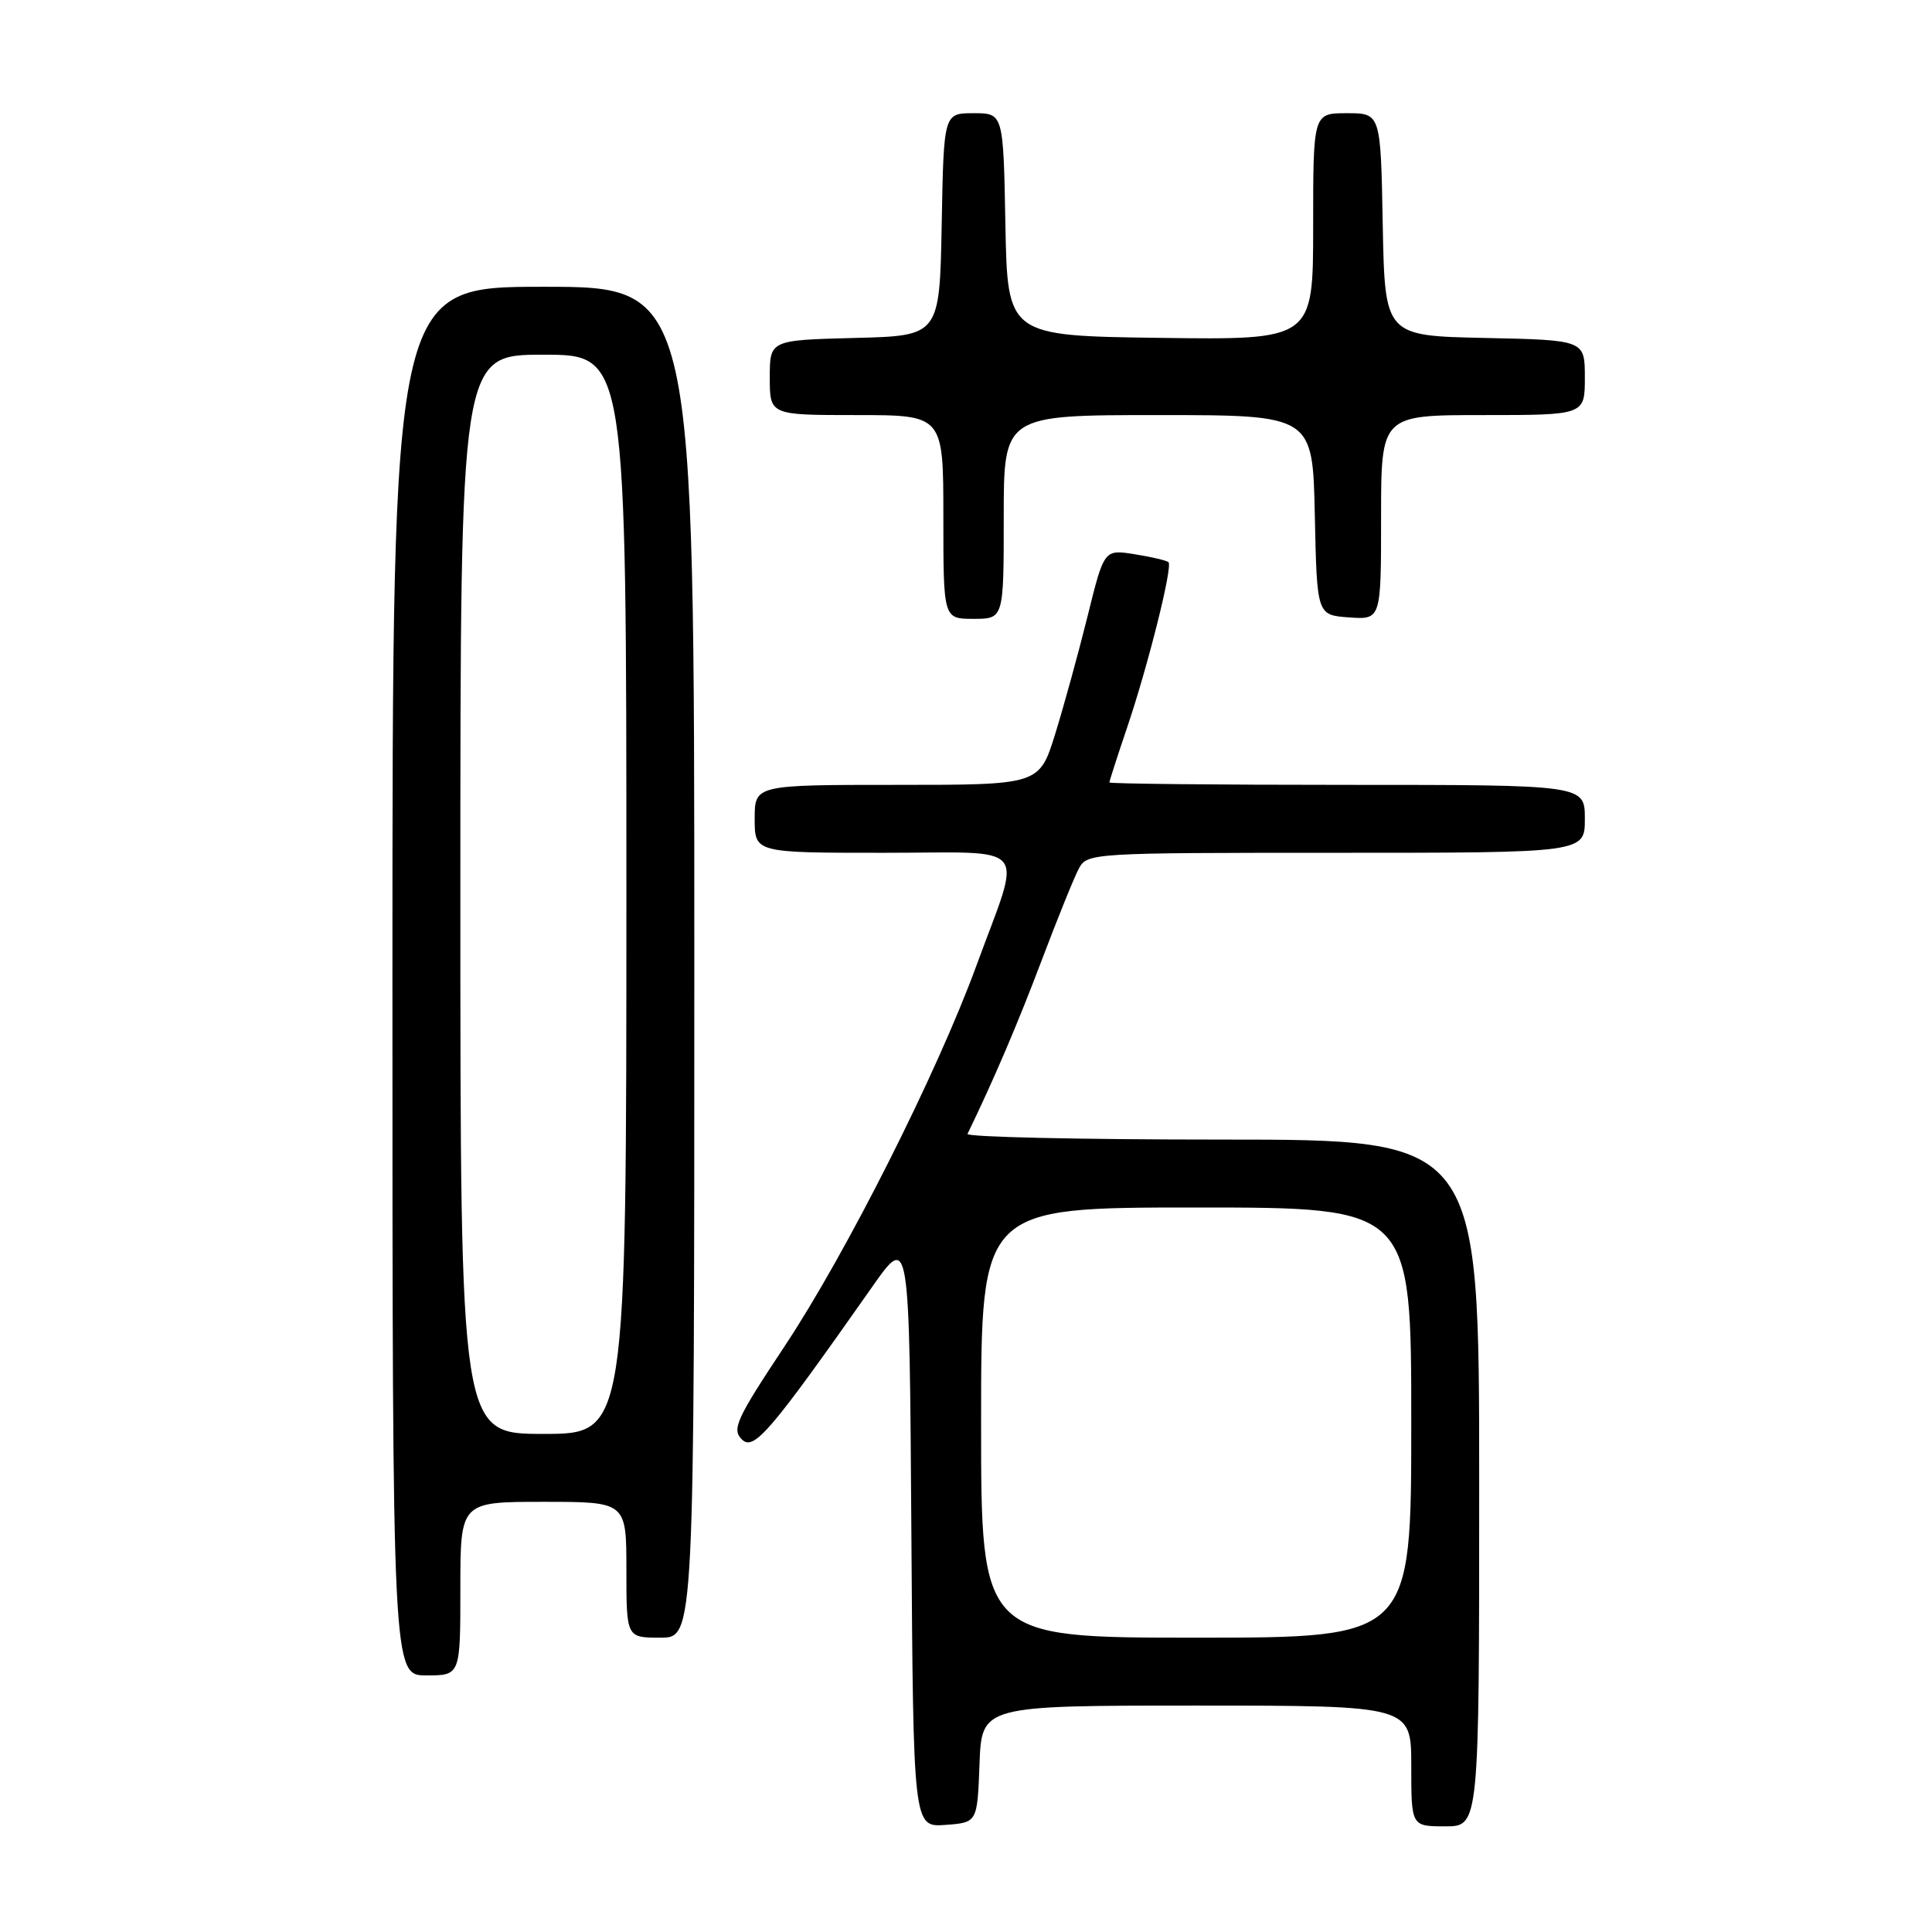 <?xml version="1.0" encoding="UTF-8" standalone="no"?>
<!DOCTYPE svg PUBLIC "-//W3C//DTD SVG 1.1//EN" "http://www.w3.org/Graphics/SVG/1.1/DTD/svg11.dtd" >
<svg xmlns="http://www.w3.org/2000/svg" xmlns:xlink="http://www.w3.org/1999/xlink" version="1.1" viewBox="0 0 256 256">
 <g >
 <path fill="currentColor"
d=" M 129.79 233.75 C 130.08 226.00 130.08 226.00 158.54 226.00 C 187.00 226.00 187.00 226.00 187.00 234.00 C 187.00 242.00 187.00 242.00 191.50 242.00 C 196.00 242.00 196.00 242.00 196.00 196.50 C 196.00 151.00 196.00 151.00 161.92 151.00 C 143.17 151.00 128.00 150.66 128.20 150.25 C 131.71 143.01 134.87 135.60 137.99 127.35 C 140.10 121.77 142.33 116.25 142.95 115.10 C 144.05 113.03 144.58 113.00 177.04 113.00 C 210.00 113.00 210.00 113.00 210.00 108.50 C 210.00 104.00 210.00 104.00 178.50 104.00 C 161.18 104.00 147.00 103.85 147.00 103.68 C 147.00 103.50 148.05 100.23 149.34 96.43 C 152.12 88.22 155.41 75.08 154.83 74.50 C 154.61 74.27 152.60 73.80 150.36 73.44 C 146.30 72.79 146.30 72.79 144.11 81.65 C 142.90 86.52 140.97 93.54 139.82 97.25 C 137.72 104.00 137.72 104.00 118.86 104.00 C 100.00 104.00 100.00 104.00 100.00 108.50 C 100.00 113.00 100.00 113.00 117.11 113.00 C 136.87 113.00 135.48 111.30 129.36 128.00 C 124.17 142.18 112.13 166.08 103.98 178.36 C 97.58 188.01 96.95 189.38 98.29 190.72 C 99.88 192.31 101.99 189.85 115.58 170.50 C 120.50 163.50 120.50 163.50 120.76 202.81 C 121.02 242.11 121.02 242.11 125.26 241.81 C 129.50 241.50 129.50 241.50 129.79 233.75 Z  M 61.00 210.50 C 61.00 199.00 61.00 199.00 72.00 199.00 C 83.00 199.00 83.00 199.00 83.00 208.00 C 83.00 217.00 83.00 217.00 87.50 217.00 C 92.00 217.00 92.00 217.00 92.00 127.50 C 92.00 38.00 92.00 38.00 72.00 38.00 C 52.00 38.00 52.00 38.00 52.00 130.00 C 52.00 222.00 52.00 222.00 56.50 222.00 C 61.00 222.00 61.00 222.00 61.00 210.50 Z  M 133.00 68.50 C 133.00 55.00 133.00 55.00 153.47 55.00 C 173.94 55.00 173.94 55.00 174.22 68.25 C 174.50 81.50 174.50 81.50 178.75 81.81 C 183.00 82.11 183.00 82.11 183.00 68.56 C 183.00 55.00 183.00 55.00 196.50 55.00 C 210.00 55.00 210.00 55.00 210.00 50.03 C 210.00 45.06 210.00 45.06 196.75 44.78 C 183.50 44.50 183.50 44.50 183.22 29.75 C 182.95 15.00 182.95 15.00 178.47 15.00 C 174.00 15.00 174.00 15.00 174.00 30.02 C 174.00 45.04 174.00 45.04 153.75 44.77 C 133.50 44.50 133.50 44.50 133.22 29.75 C 132.95 15.00 132.95 15.00 129.00 15.00 C 125.05 15.00 125.05 15.00 124.78 29.75 C 124.50 44.50 124.50 44.50 113.25 44.78 C 102.00 45.07 102.00 45.07 102.00 50.03 C 102.00 55.00 102.00 55.00 113.50 55.00 C 125.00 55.00 125.00 55.00 125.00 68.50 C 125.00 82.00 125.00 82.00 129.00 82.00 C 133.00 82.00 133.00 82.00 133.00 68.50 Z  M 130.00 188.50 C 130.00 160.00 130.00 160.00 158.50 160.00 C 187.00 160.00 187.00 160.00 187.00 188.50 C 187.00 217.00 187.00 217.00 158.50 217.00 C 130.00 217.00 130.00 217.00 130.00 188.50 Z  M 61.00 118.50 C 61.00 47.00 61.00 47.00 72.00 47.00 C 83.00 47.00 83.00 47.00 83.00 118.50 C 83.00 190.00 83.00 190.00 72.00 190.00 C 61.00 190.00 61.00 190.00 61.00 118.50 Z "/>
</g>
</svg>
